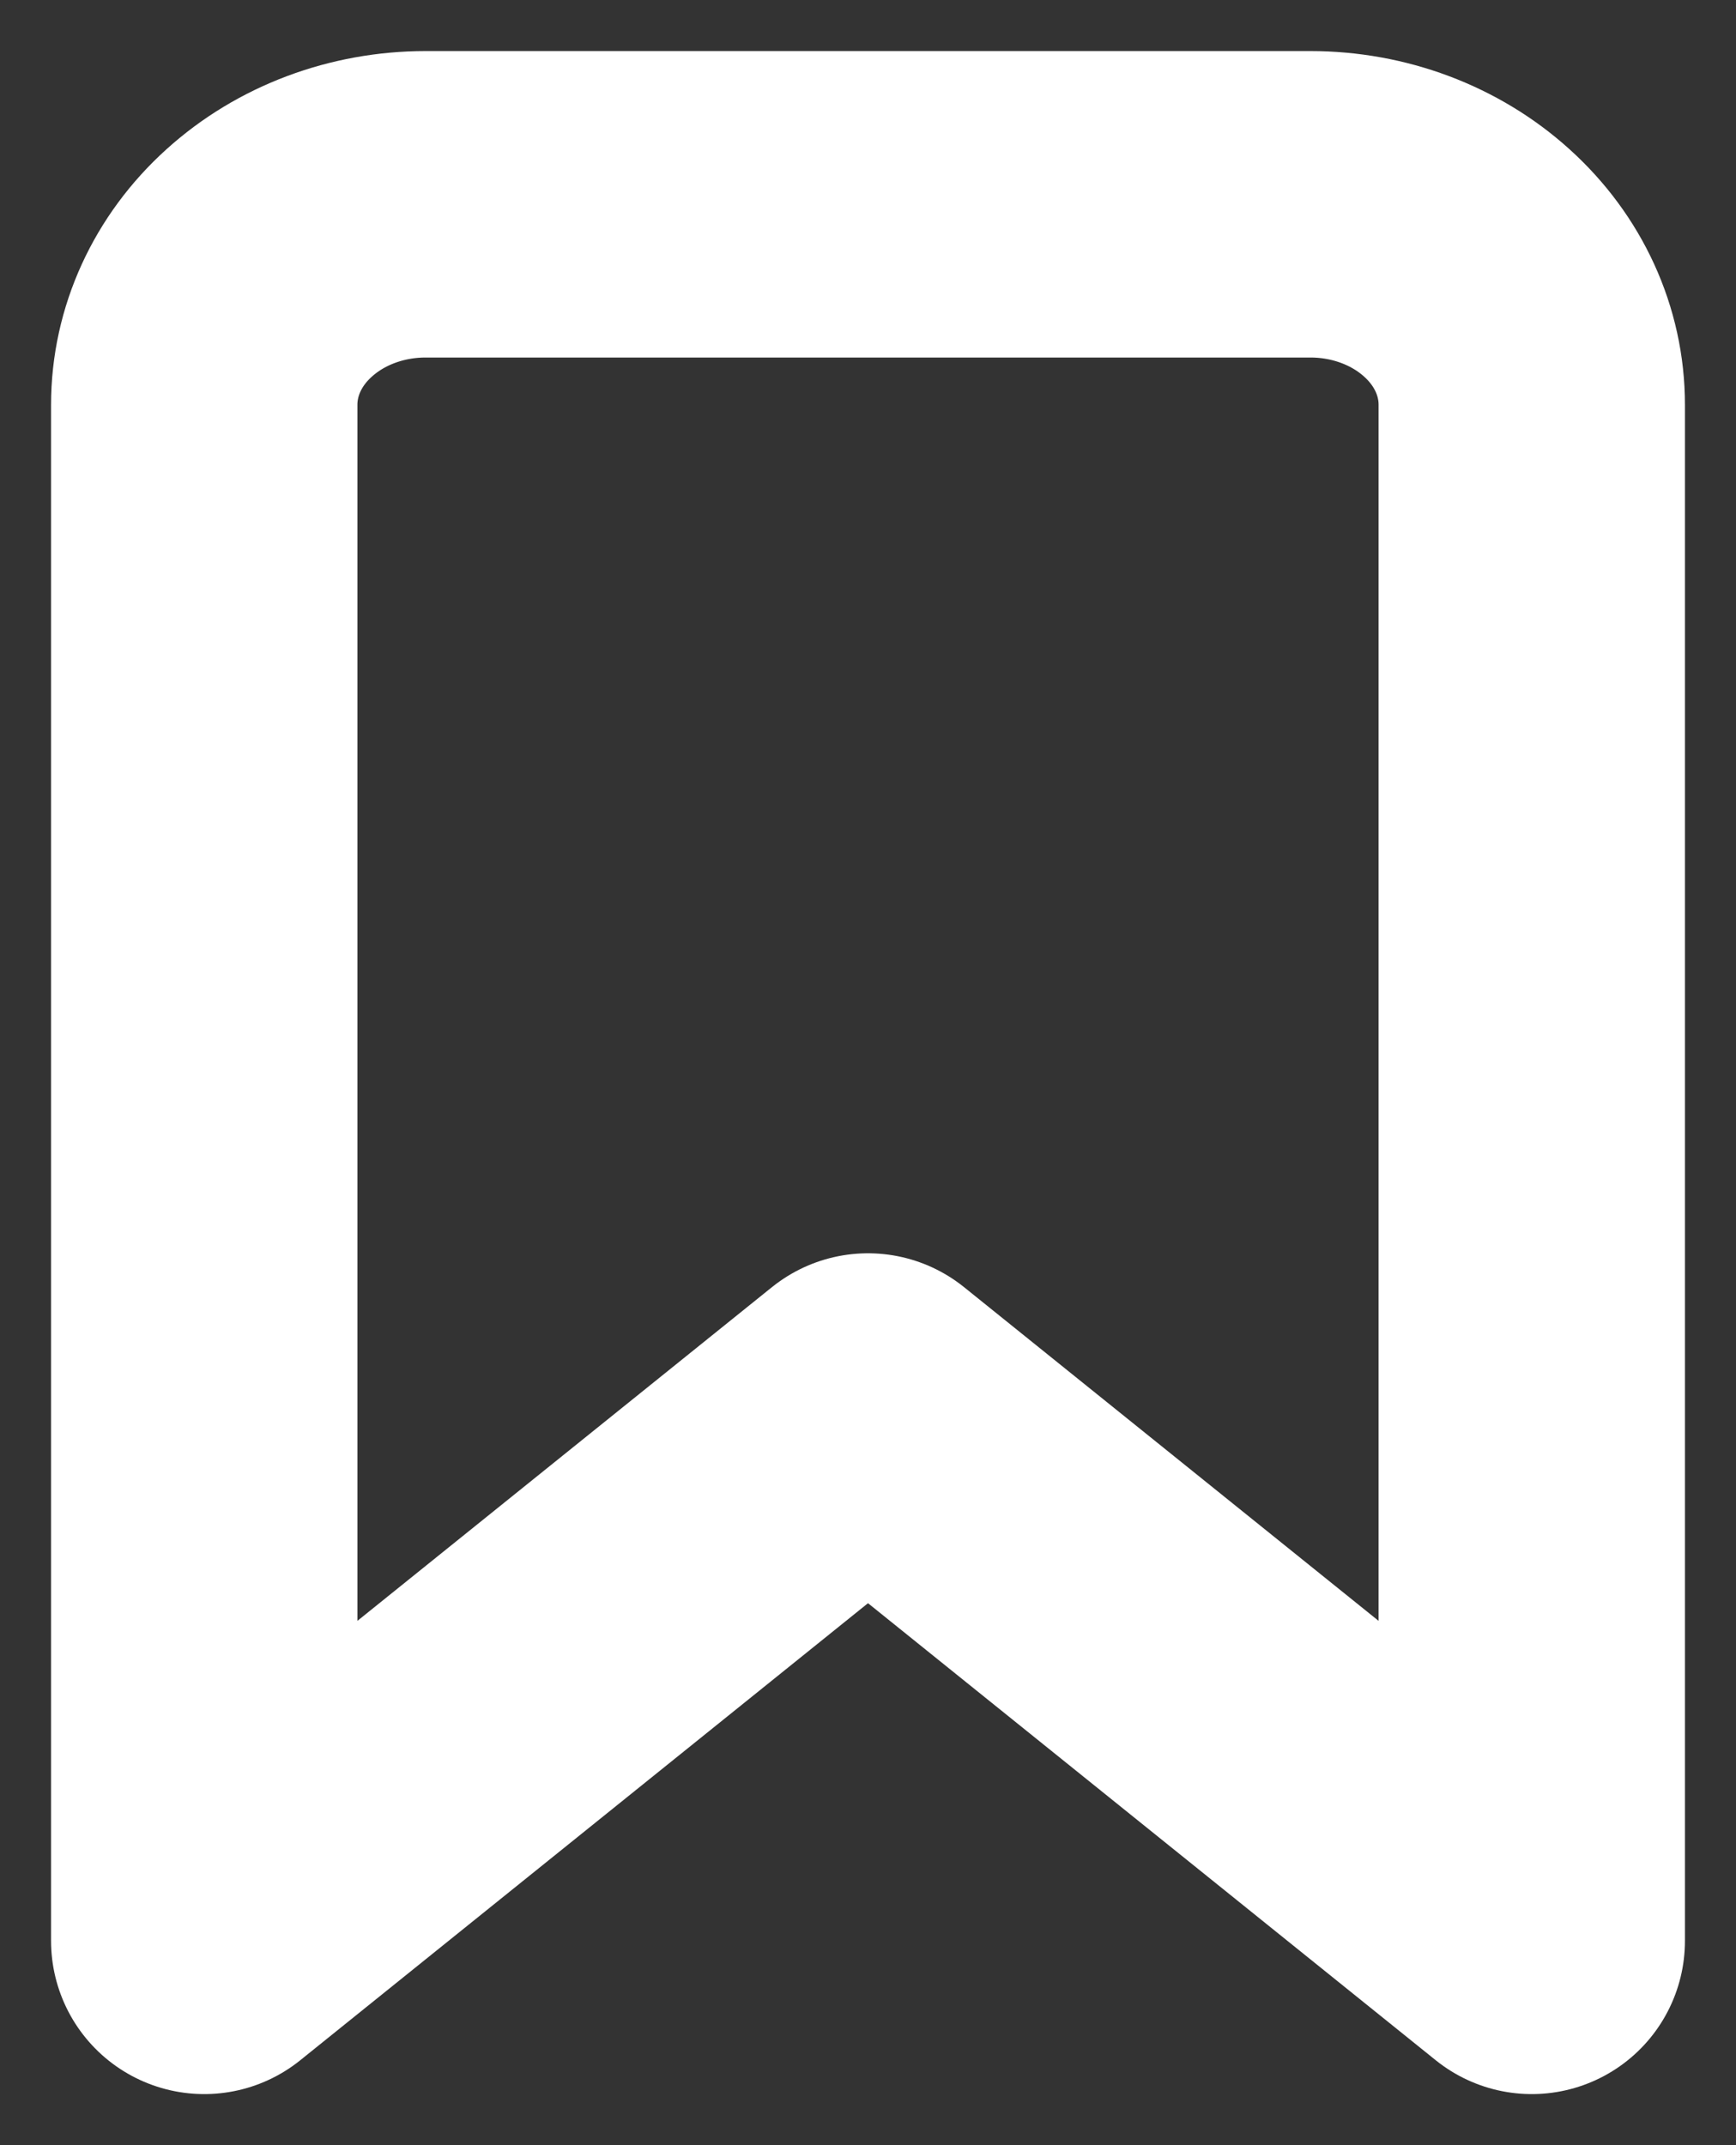<svg width="17" height="21" viewBox="0 0 17 21" fill="none" xmlns="http://www.w3.org/2000/svg">
<rect x="0" y="0" width="17" height="21" fill="#333333" stroke="none"/>
<path d="M12.833 2H4.167C3.592 2 3.041 2.207 2.635 2.575C2.228 2.942 2 3.441 2 3.962V19L8.5 13.769L15 19V3.962C15 3.441 14.772 2.942 14.365 2.575C13.959 2.207 13.408 2 12.833 2Z" stroke="white" stroke-width="3" stroke-linecap="round" stroke-linejoin="round"/>
</svg>

